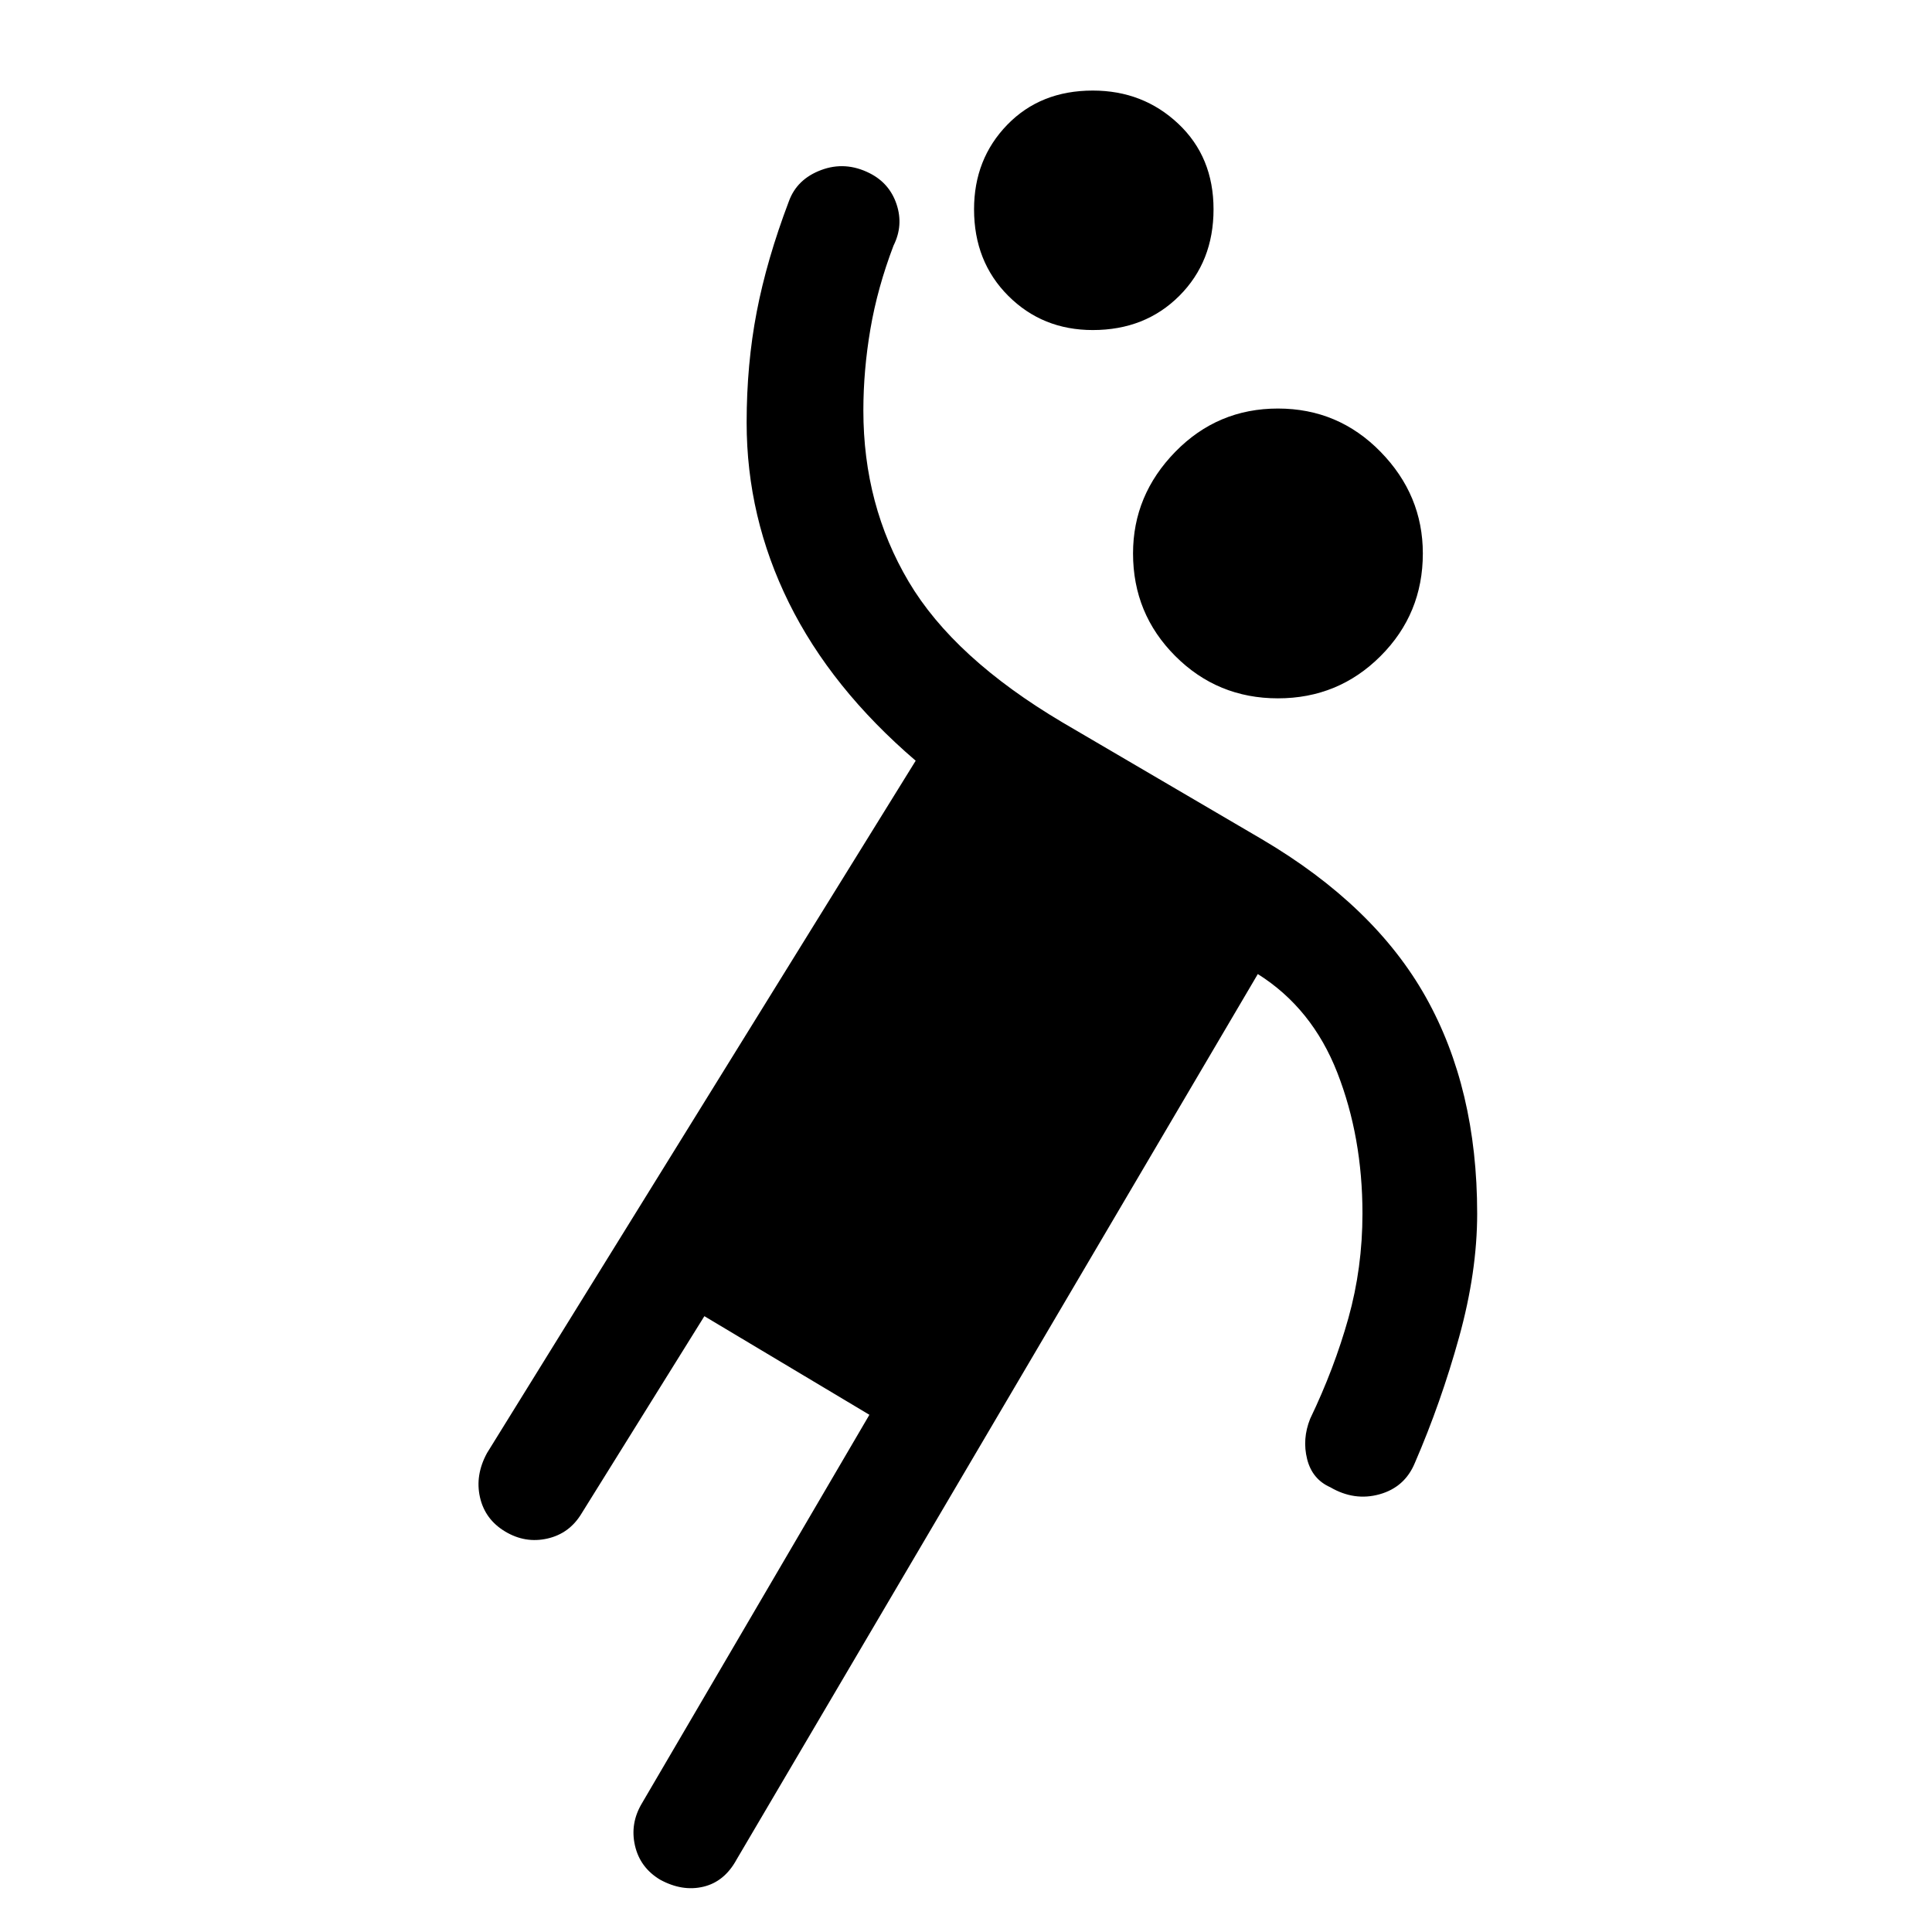 <svg xmlns="http://www.w3.org/2000/svg" height="48" width="48"><path d="M31.75 17.35Q30.25 17.35 29.2 16.3Q28.15 15.25 28.15 13.75Q28.15 12.3 29.2 11.225Q30.25 10.15 31.75 10.15Q33.25 10.15 34.3 11.225Q35.35 12.3 35.35 13.75Q35.35 15.25 34.3 16.3Q33.25 17.35 31.75 17.35ZM32.55 35.25Q33.15 34 33.5 32.75Q33.85 31.5 33.85 30.15Q33.85 28.25 33.225 26.65Q32.6 25.05 31.25 24.2L18.3 46.2Q18 46.75 17.475 46.875Q16.95 47 16.4 46.7Q15.9 46.4 15.775 45.85Q15.65 45.3 15.95 44.8L21.6 35.15L17.5 32.7L14.45 37.6Q14.15 38.1 13.6 38.225Q13.05 38.35 12.55 38.05Q12.05 37.75 11.925 37.2Q11.8 36.65 12.1 36.1L22.75 18.9Q20.65 17.1 19.6 14.975Q18.55 12.85 18.55 10.5Q18.55 9.05 18.8 7.75Q19.05 6.45 19.6 5Q19.8 4.45 20.4 4.225Q21 4 21.6 4.3Q22.1 4.55 22.275 5.075Q22.45 5.6 22.2 6.1Q21.8 7.15 21.625 8.175Q21.45 9.2 21.45 10.2Q21.45 12.55 22.575 14.45Q23.7 16.35 26.4 17.95L31.35 20.85Q34.15 22.5 35.425 24.775Q36.7 27.05 36.7 30.15Q36.7 31.6 36.25 33.225Q35.8 34.85 35.15 36.35Q34.9 36.95 34.275 37.125Q33.65 37.3 33.05 36.95Q32.6 36.75 32.475 36.25Q32.35 35.75 32.55 35.25ZM27.15 8.2Q25.9 8.2 25.05 7.35Q24.2 6.5 24.2 5.2Q24.2 3.95 25.025 3.1Q25.85 2.25 27.15 2.25Q28.4 2.25 29.275 3.075Q30.15 3.9 30.15 5.2Q30.15 6.5 29.3 7.35Q28.45 8.2 27.15 8.2Z"/></svg>